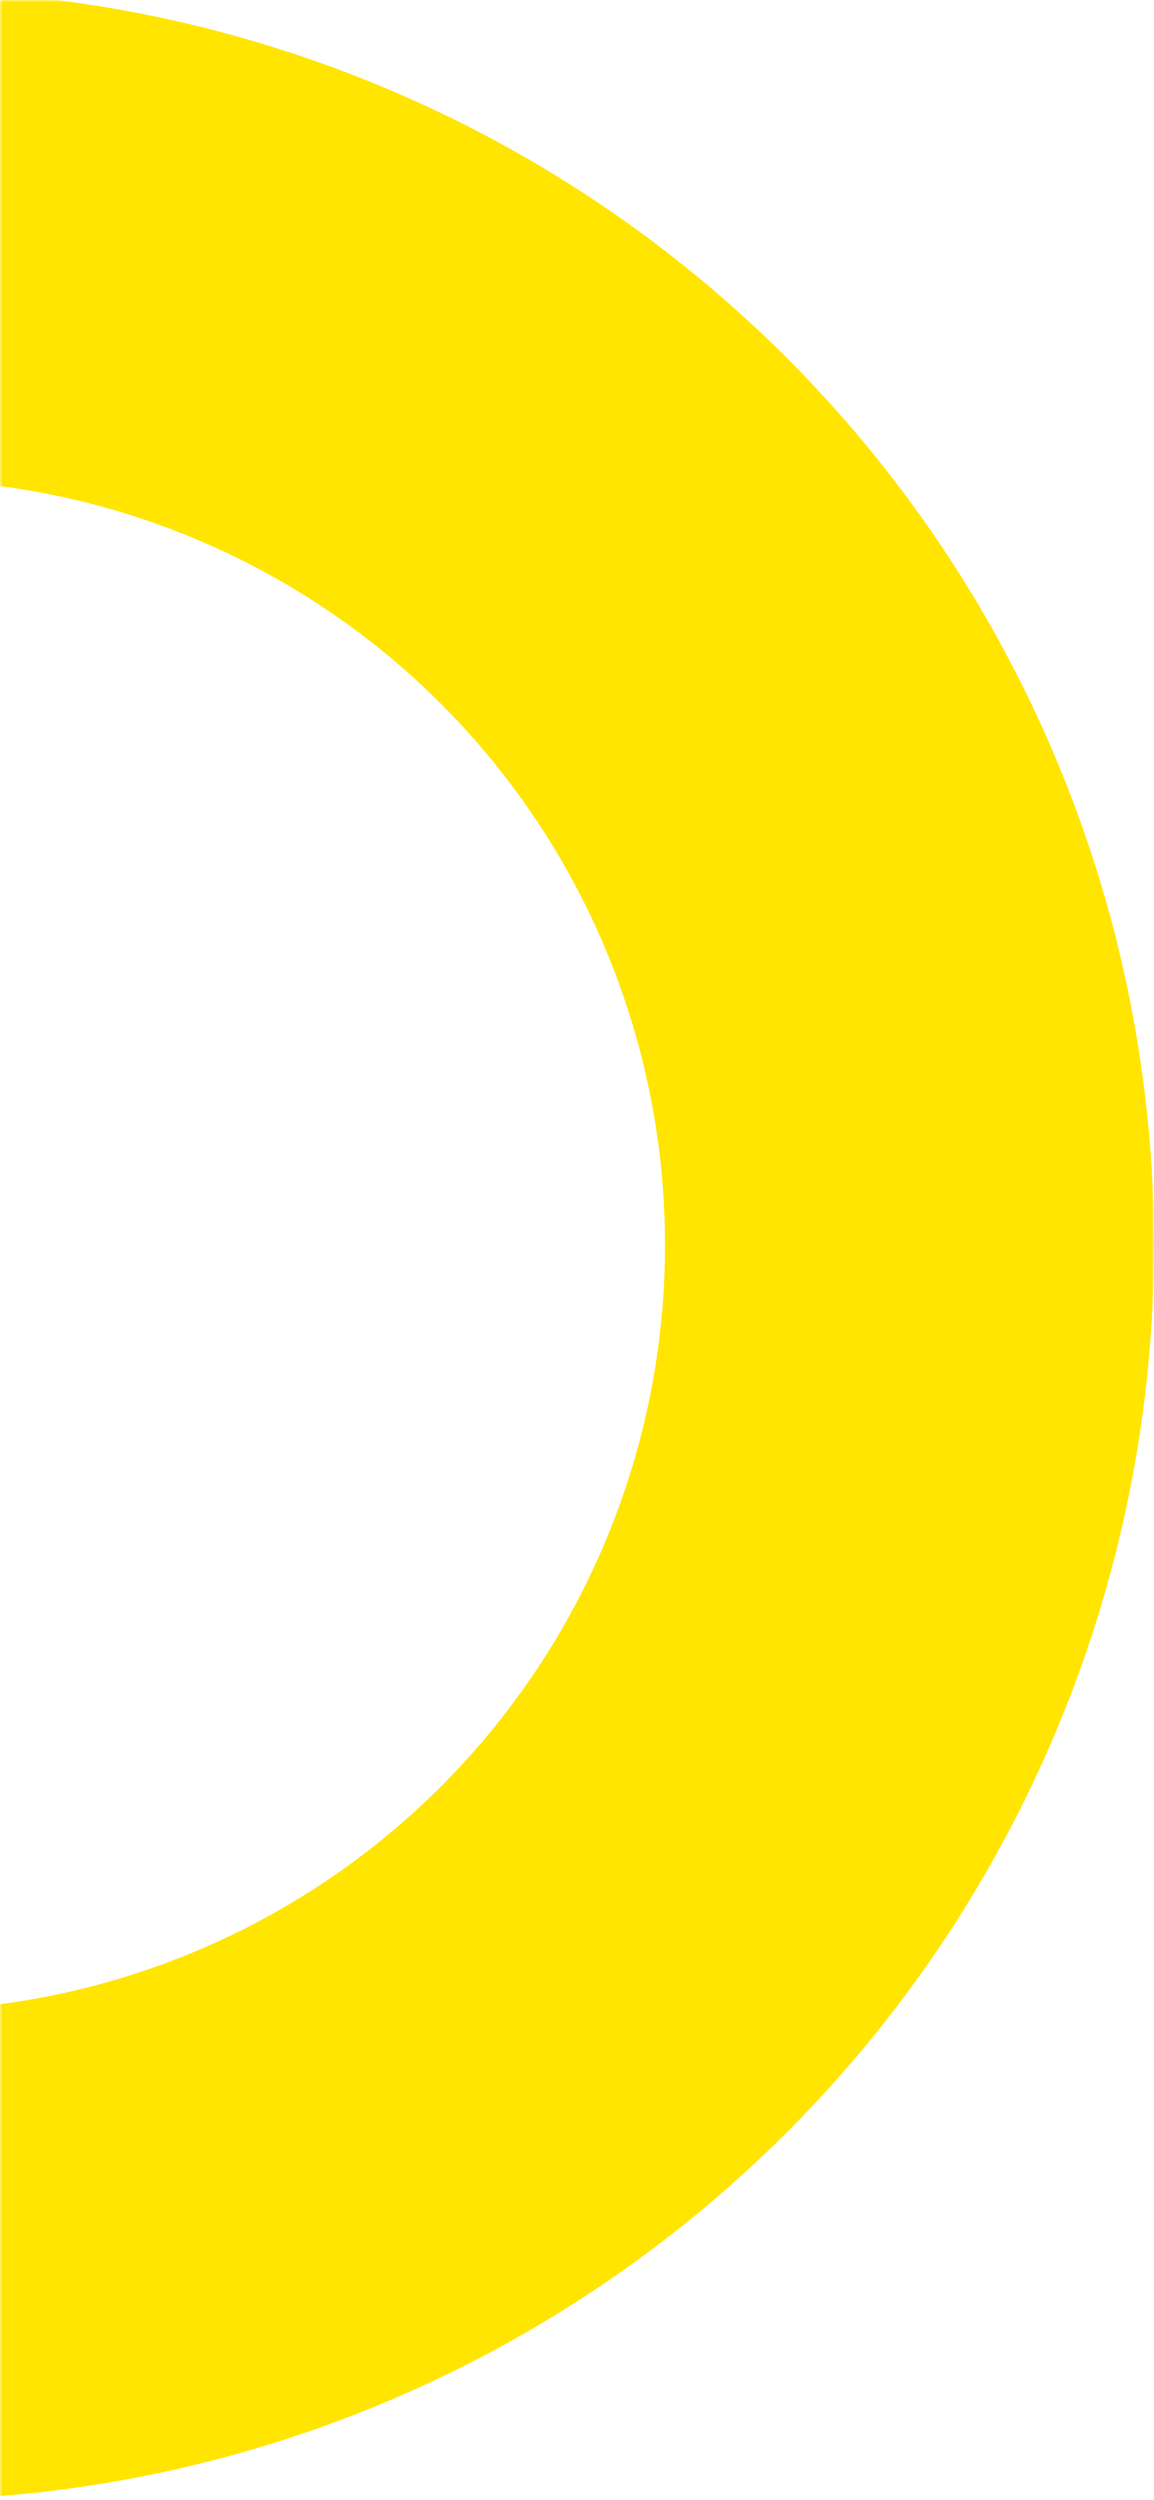 <svg width='236' height='511' viewBox='0 0 236 511' fill='none' xmlns='http://www.w3.org/2000/svg'><mask id='mask0_901_25814' style='mask-type:alpha' maskUnits='userSpaceOnUse' x='0' y='0' width='236' height='511'><rect width='236' height='511' fill='#D9D9D9'/></mask><g mask='url(#mask0_901_25814)'><circle cx='-20.5' cy='254.5' r='206.5' stroke='#FFE500' stroke-width='100'/></g></svg>
